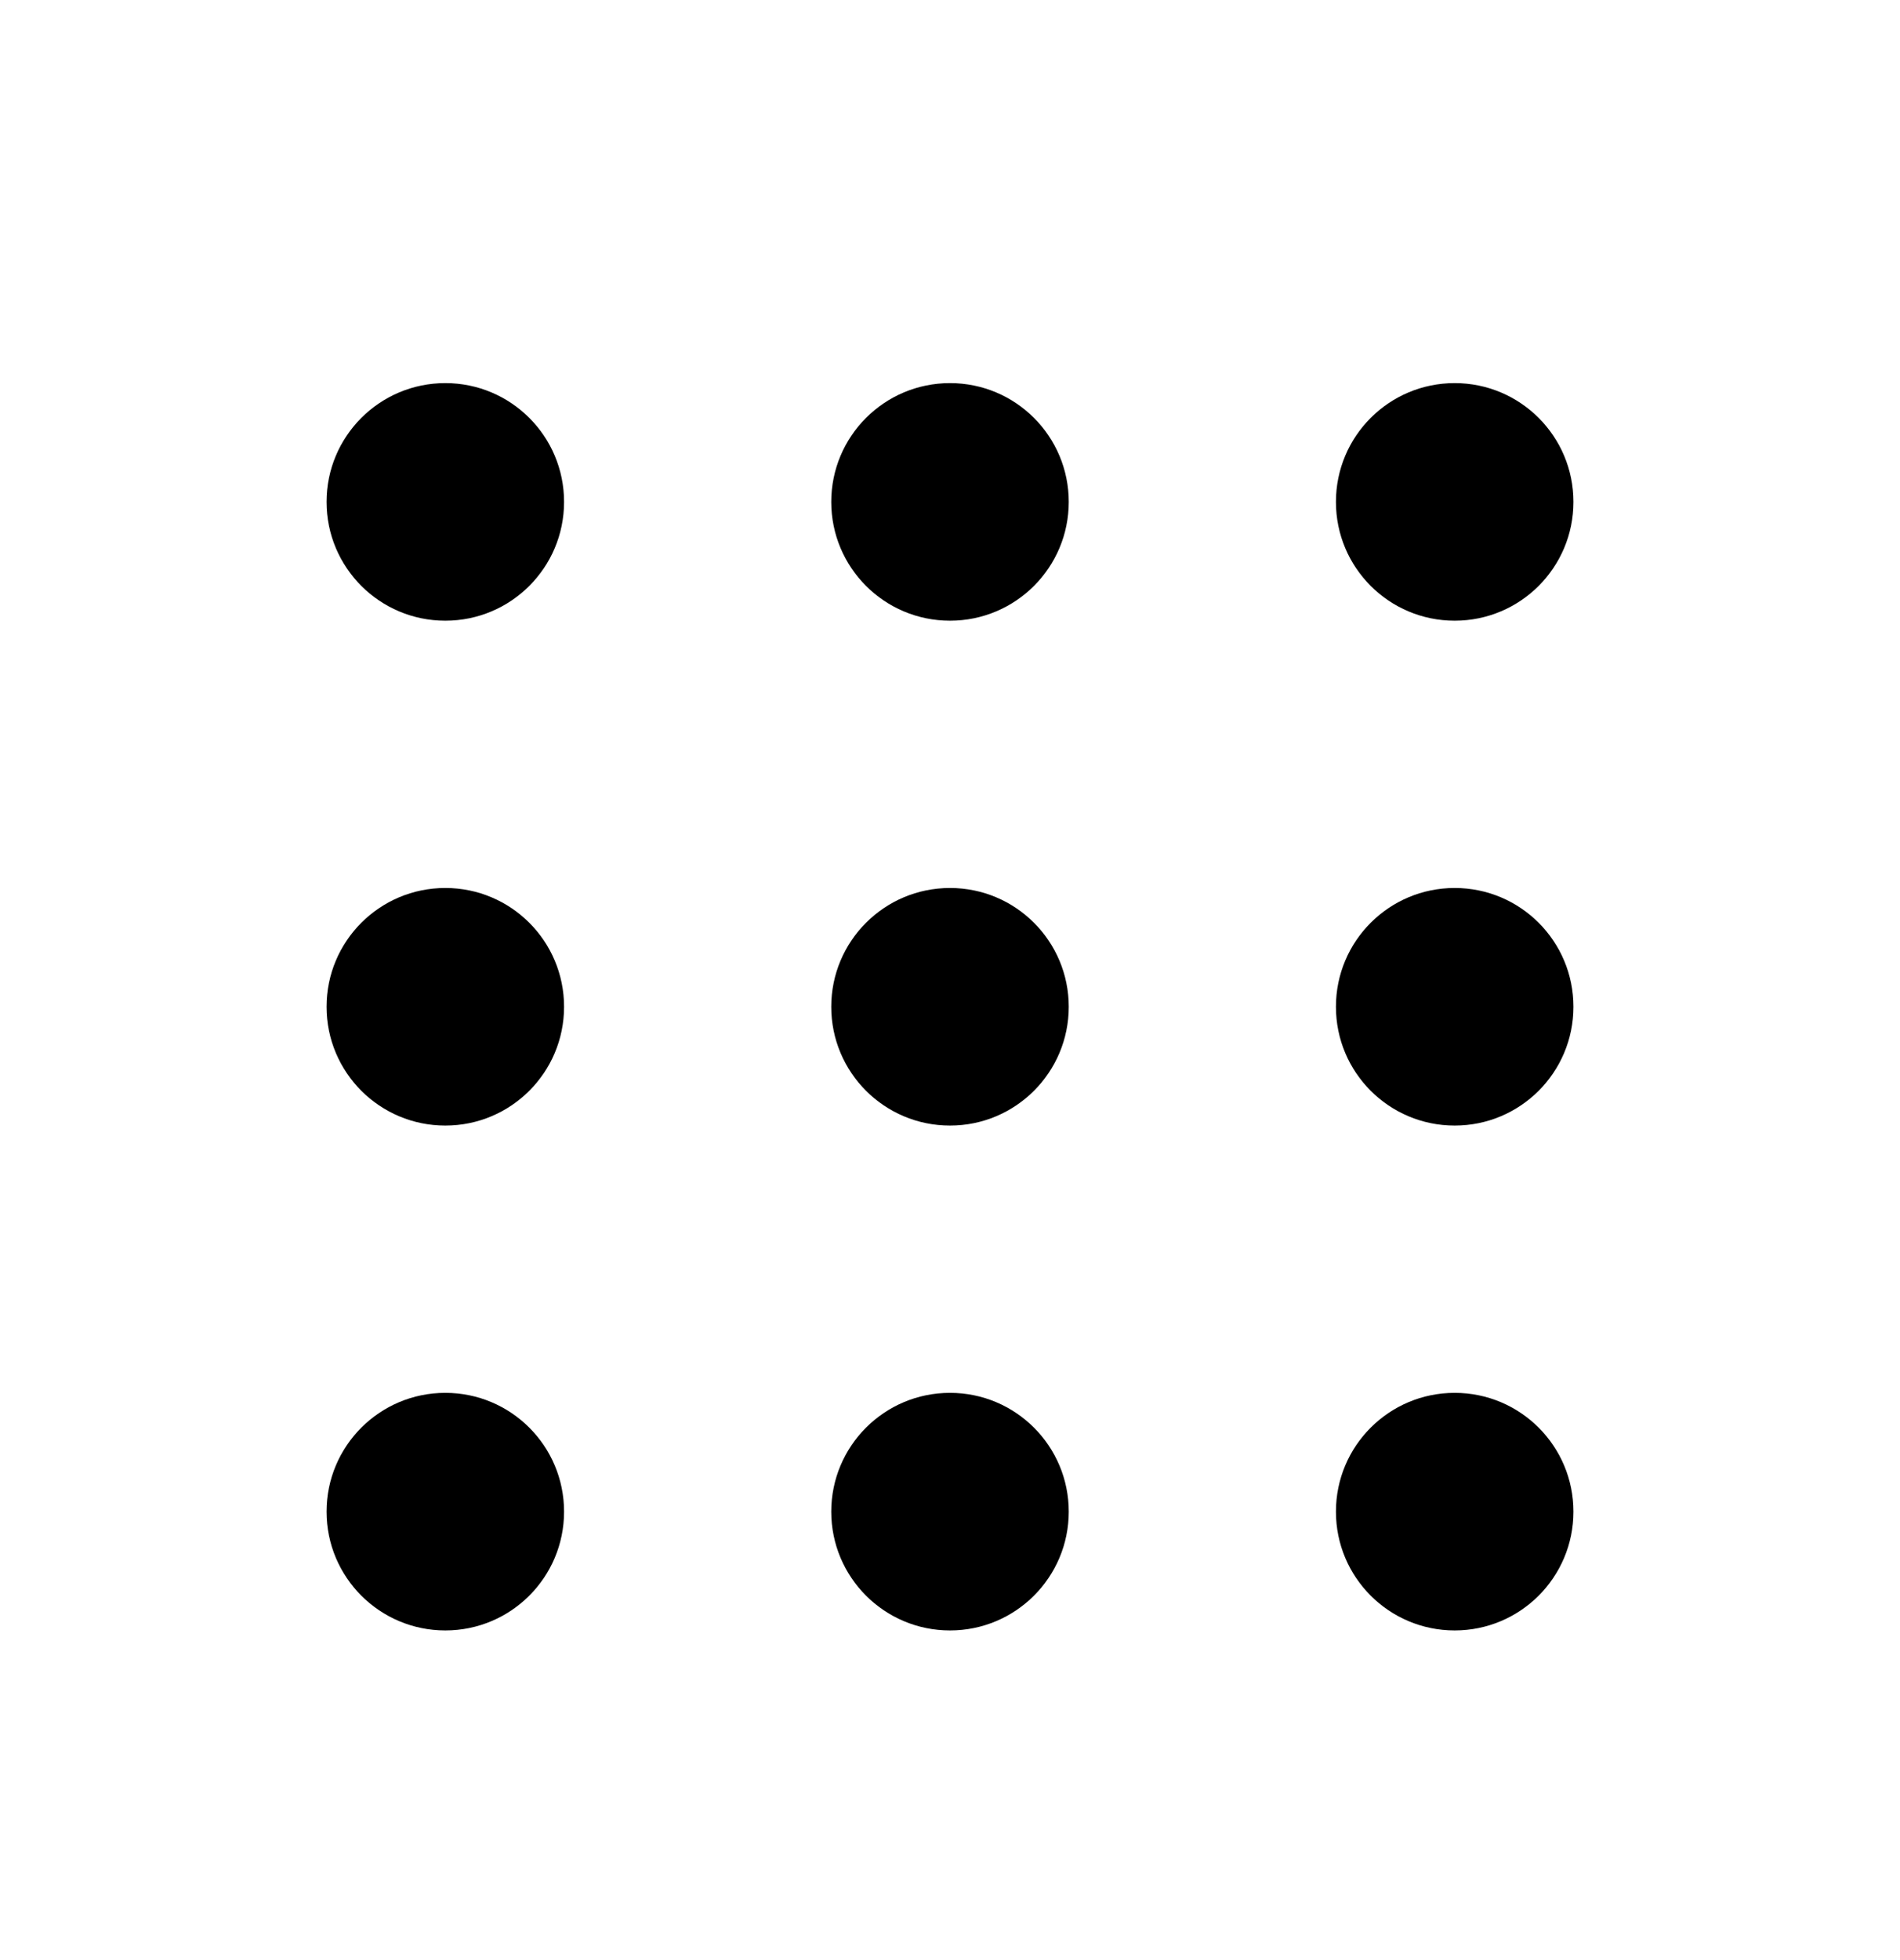 <svg width="32" height="33" viewBox="0 0 32 33" fill="none" xmlns="http://www.w3.org/2000/svg">
<path d="M7.5 10.45C8.605 10.45 9.5 9.555 9.5 8.45C9.5 7.345 8.605 6.45 7.5 6.45C6.395 6.45 5.5 7.345 5.5 8.45C5.5 9.555 6.395 10.45 7.5 10.45Z" fill="black"/>
<path d="M16 10.45C17.105 10.45 18 9.555 18 8.45C18 7.345 17.105 6.45 16 6.45C14.895 6.45 14 7.345 14 8.45C14 9.555 14.895 10.45 16 10.45Z" fill="black"/>
<path d="M24.5 10.45C25.605 10.45 26.5 9.555 26.5 8.45C26.5 7.345 25.605 6.45 24.5 6.45C23.395 6.45 22.5 7.345 22.5 8.45C22.5 9.555 23.395 10.45 24.5 10.45Z" fill="black"/>
<path d="M7.5 18.95C8.605 18.95 9.5 18.055 9.5 16.95C9.5 15.845 8.605 14.95 7.5 14.95C6.395 14.95 5.5 15.845 5.5 16.95C5.5 18.055 6.395 18.95 7.5 18.95Z" fill="black"/>
<path d="M16 18.95C17.105 18.95 18 18.055 18 16.95C18 15.845 17.105 14.95 16 14.95C14.895 14.95 14 15.845 14 16.95C14 18.055 14.895 18.95 16 18.95Z" fill="black"/>
<path d="M24.5 18.95C25.605 18.95 26.5 18.055 26.5 16.95C26.5 15.845 25.605 14.95 24.5 14.95C23.395 14.95 22.5 15.845 22.5 16.95C22.5 18.055 23.395 18.95 24.5 18.95Z" fill="black"/>
<path d="M7.5 27.45C8.605 27.45 9.5 26.555 9.5 25.45C9.5 24.345 8.605 23.45 7.5 23.45C6.395 23.45 5.5 24.345 5.5 25.45C5.5 26.555 6.395 27.45 7.5 27.45Z" fill="black"/>
<path d="M16 27.45C17.105 27.45 18 26.555 18 25.45C18 24.345 17.105 23.45 16 23.45C14.895 23.45 14 24.345 14 25.45C14 26.555 14.895 27.45 16 27.45Z" fill="black"/>
<path d="M24.5 27.45C25.605 27.45 26.5 26.555 26.5 25.45C26.5 24.345 25.605 23.45 24.5 23.45C23.395 23.45 22.5 24.345 22.5 25.45C22.5 26.555 23.395 27.45 24.5 27.45Z" fill="black"/>
</svg>
